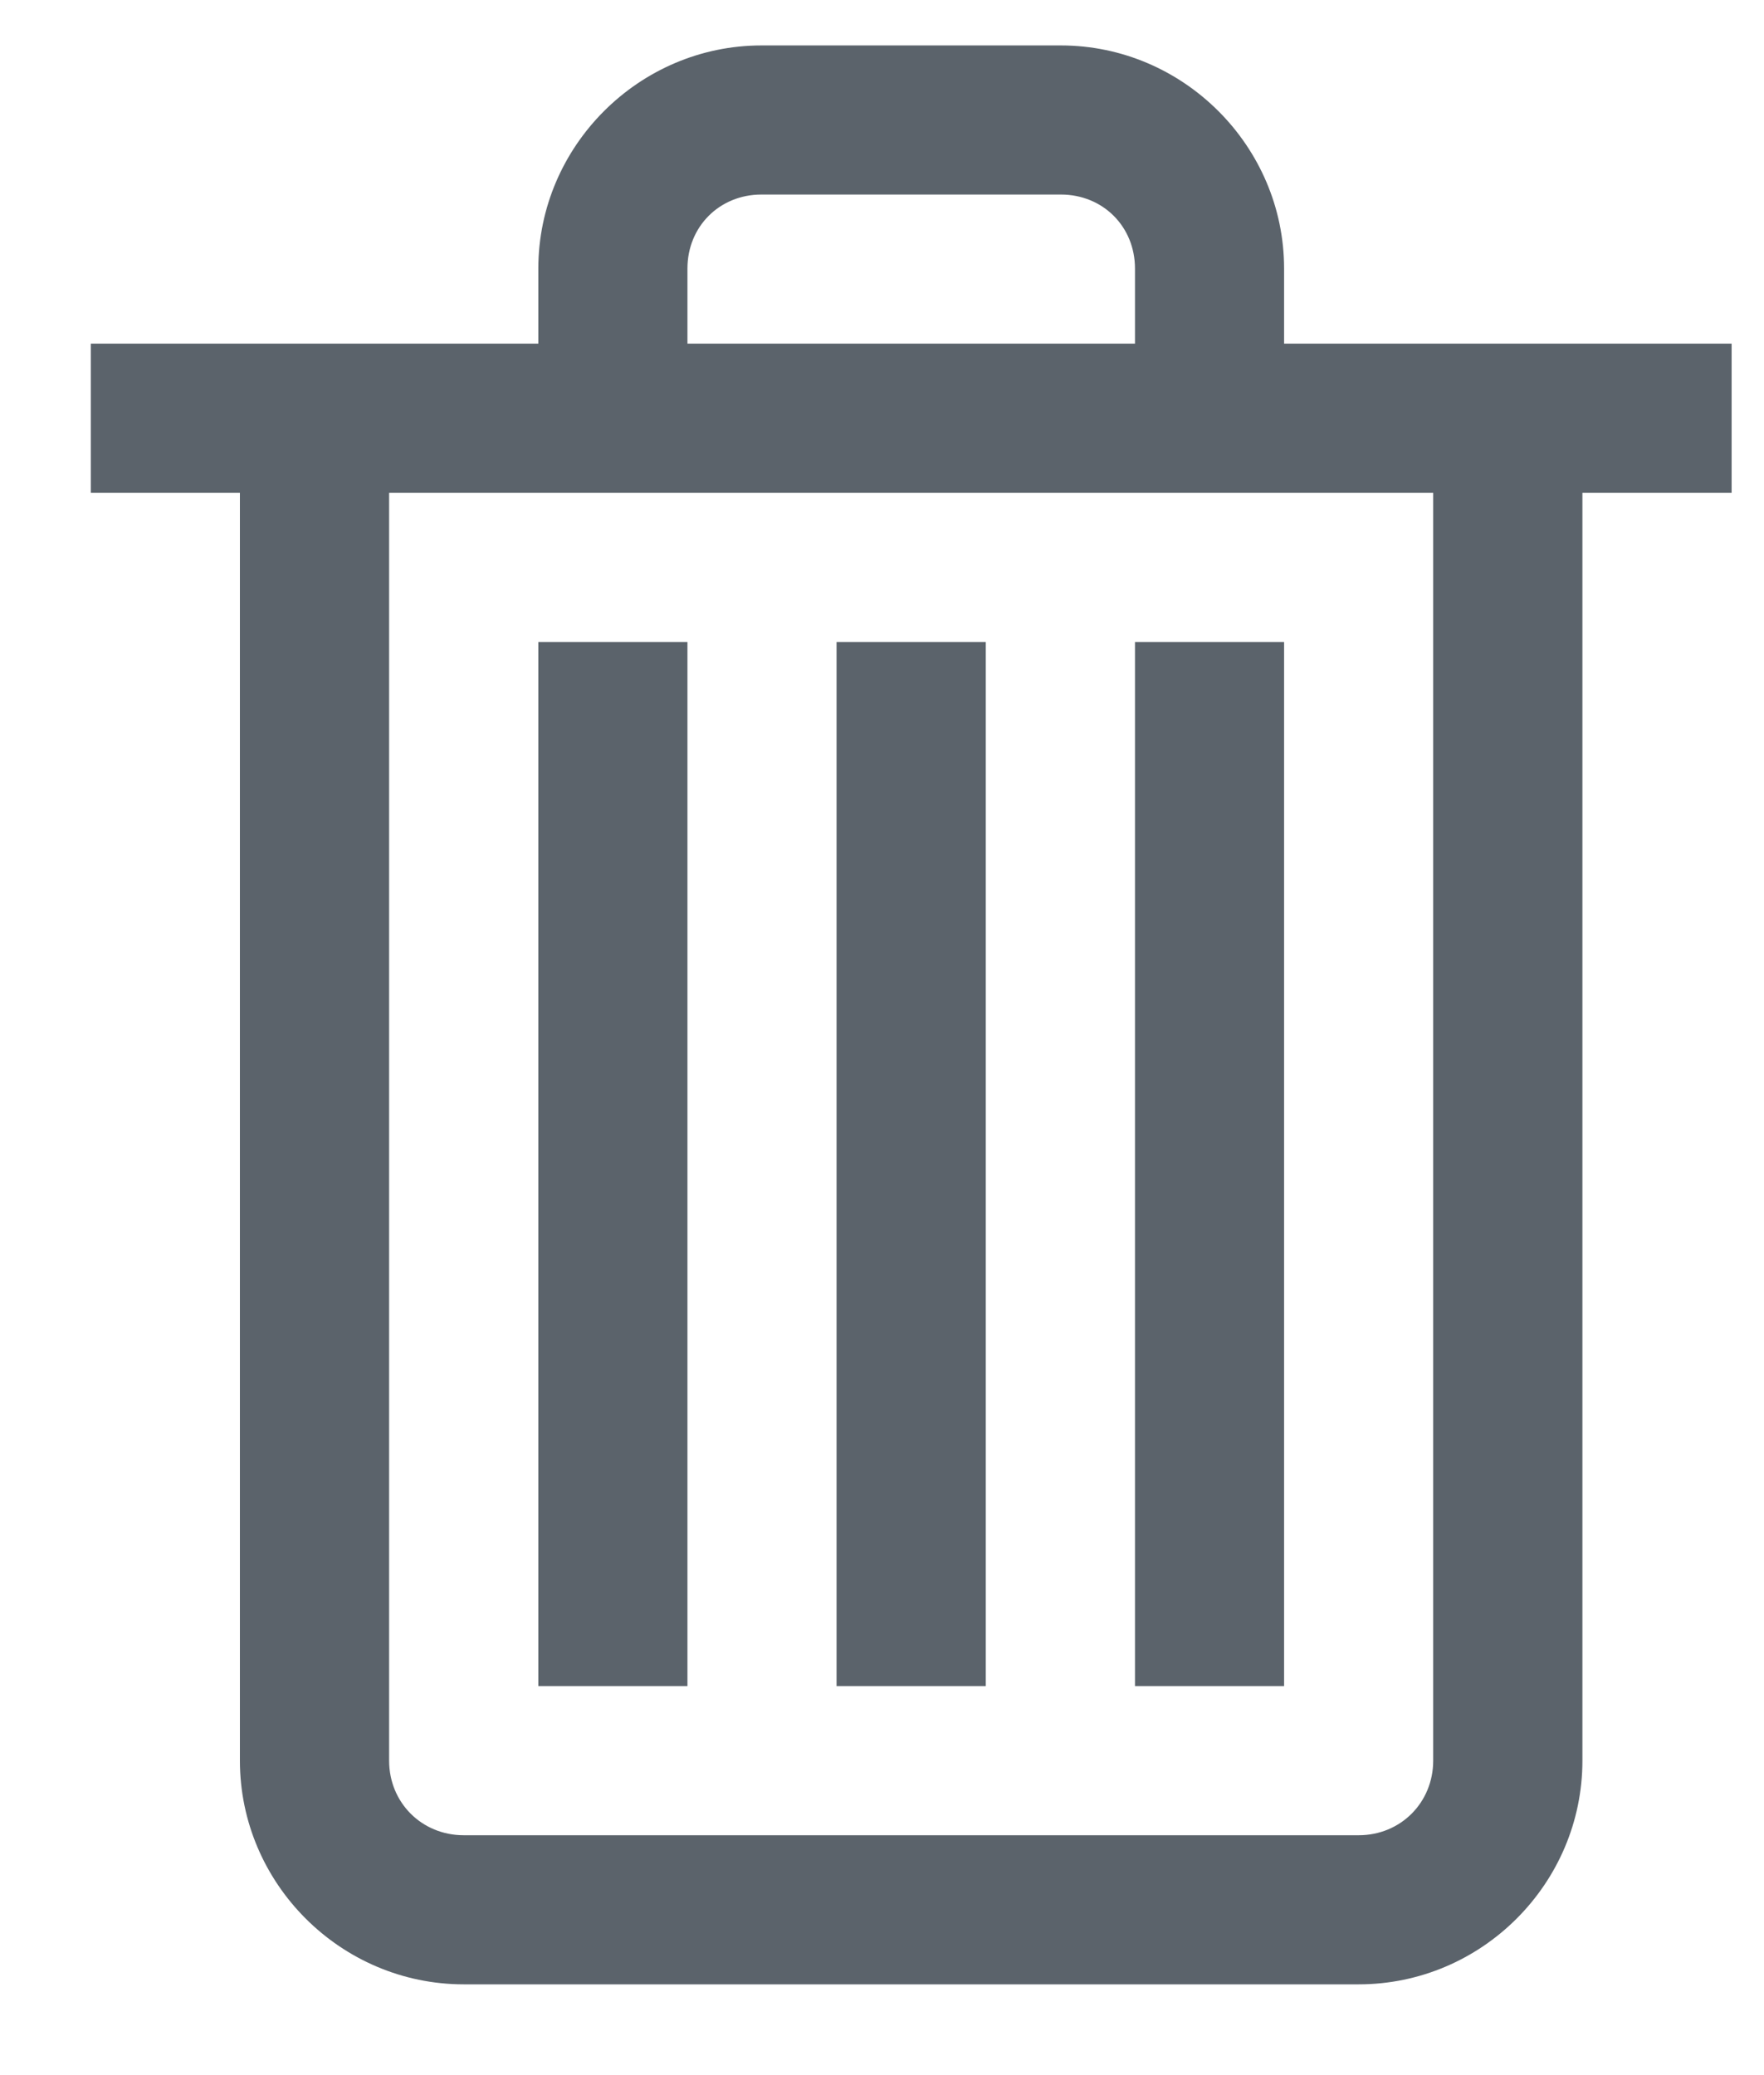 <svg width="17" height="20" viewBox="0 0 17 20" fill="none" xmlns="http://www.w3.org/2000/svg">
<path d="M7.338 0.438C6.159 0.438 5.188 1.409 5.188 2.588V3.312H0.875V4.75H2.312V16.969C2.312 18.154 3.284 19.125 4.469 19.125H13.094C14.279 19.125 15.25 18.154 15.25 16.969V4.75H16.688V3.312H12.375V2.588C12.375 1.409 11.404 0.438 10.224 0.438H7.338ZM7.338 1.875H10.224C10.629 1.875 10.938 2.184 10.938 2.588V3.312H6.625V2.588C6.625 2.184 6.934 1.875 7.338 1.875ZM3.75 4.75H13.812V16.969C13.812 17.373 13.498 17.688 13.094 17.688H4.469C4.064 17.688 3.75 17.373 3.75 16.969V4.75ZM5.188 6.188V16.25H6.625V6.188H5.188ZM8.062 6.188V16.25H9.5V6.188H8.062ZM10.938 6.188V16.25H12.375V6.188H10.938Z" fill="#5B636B"/>
</svg>
